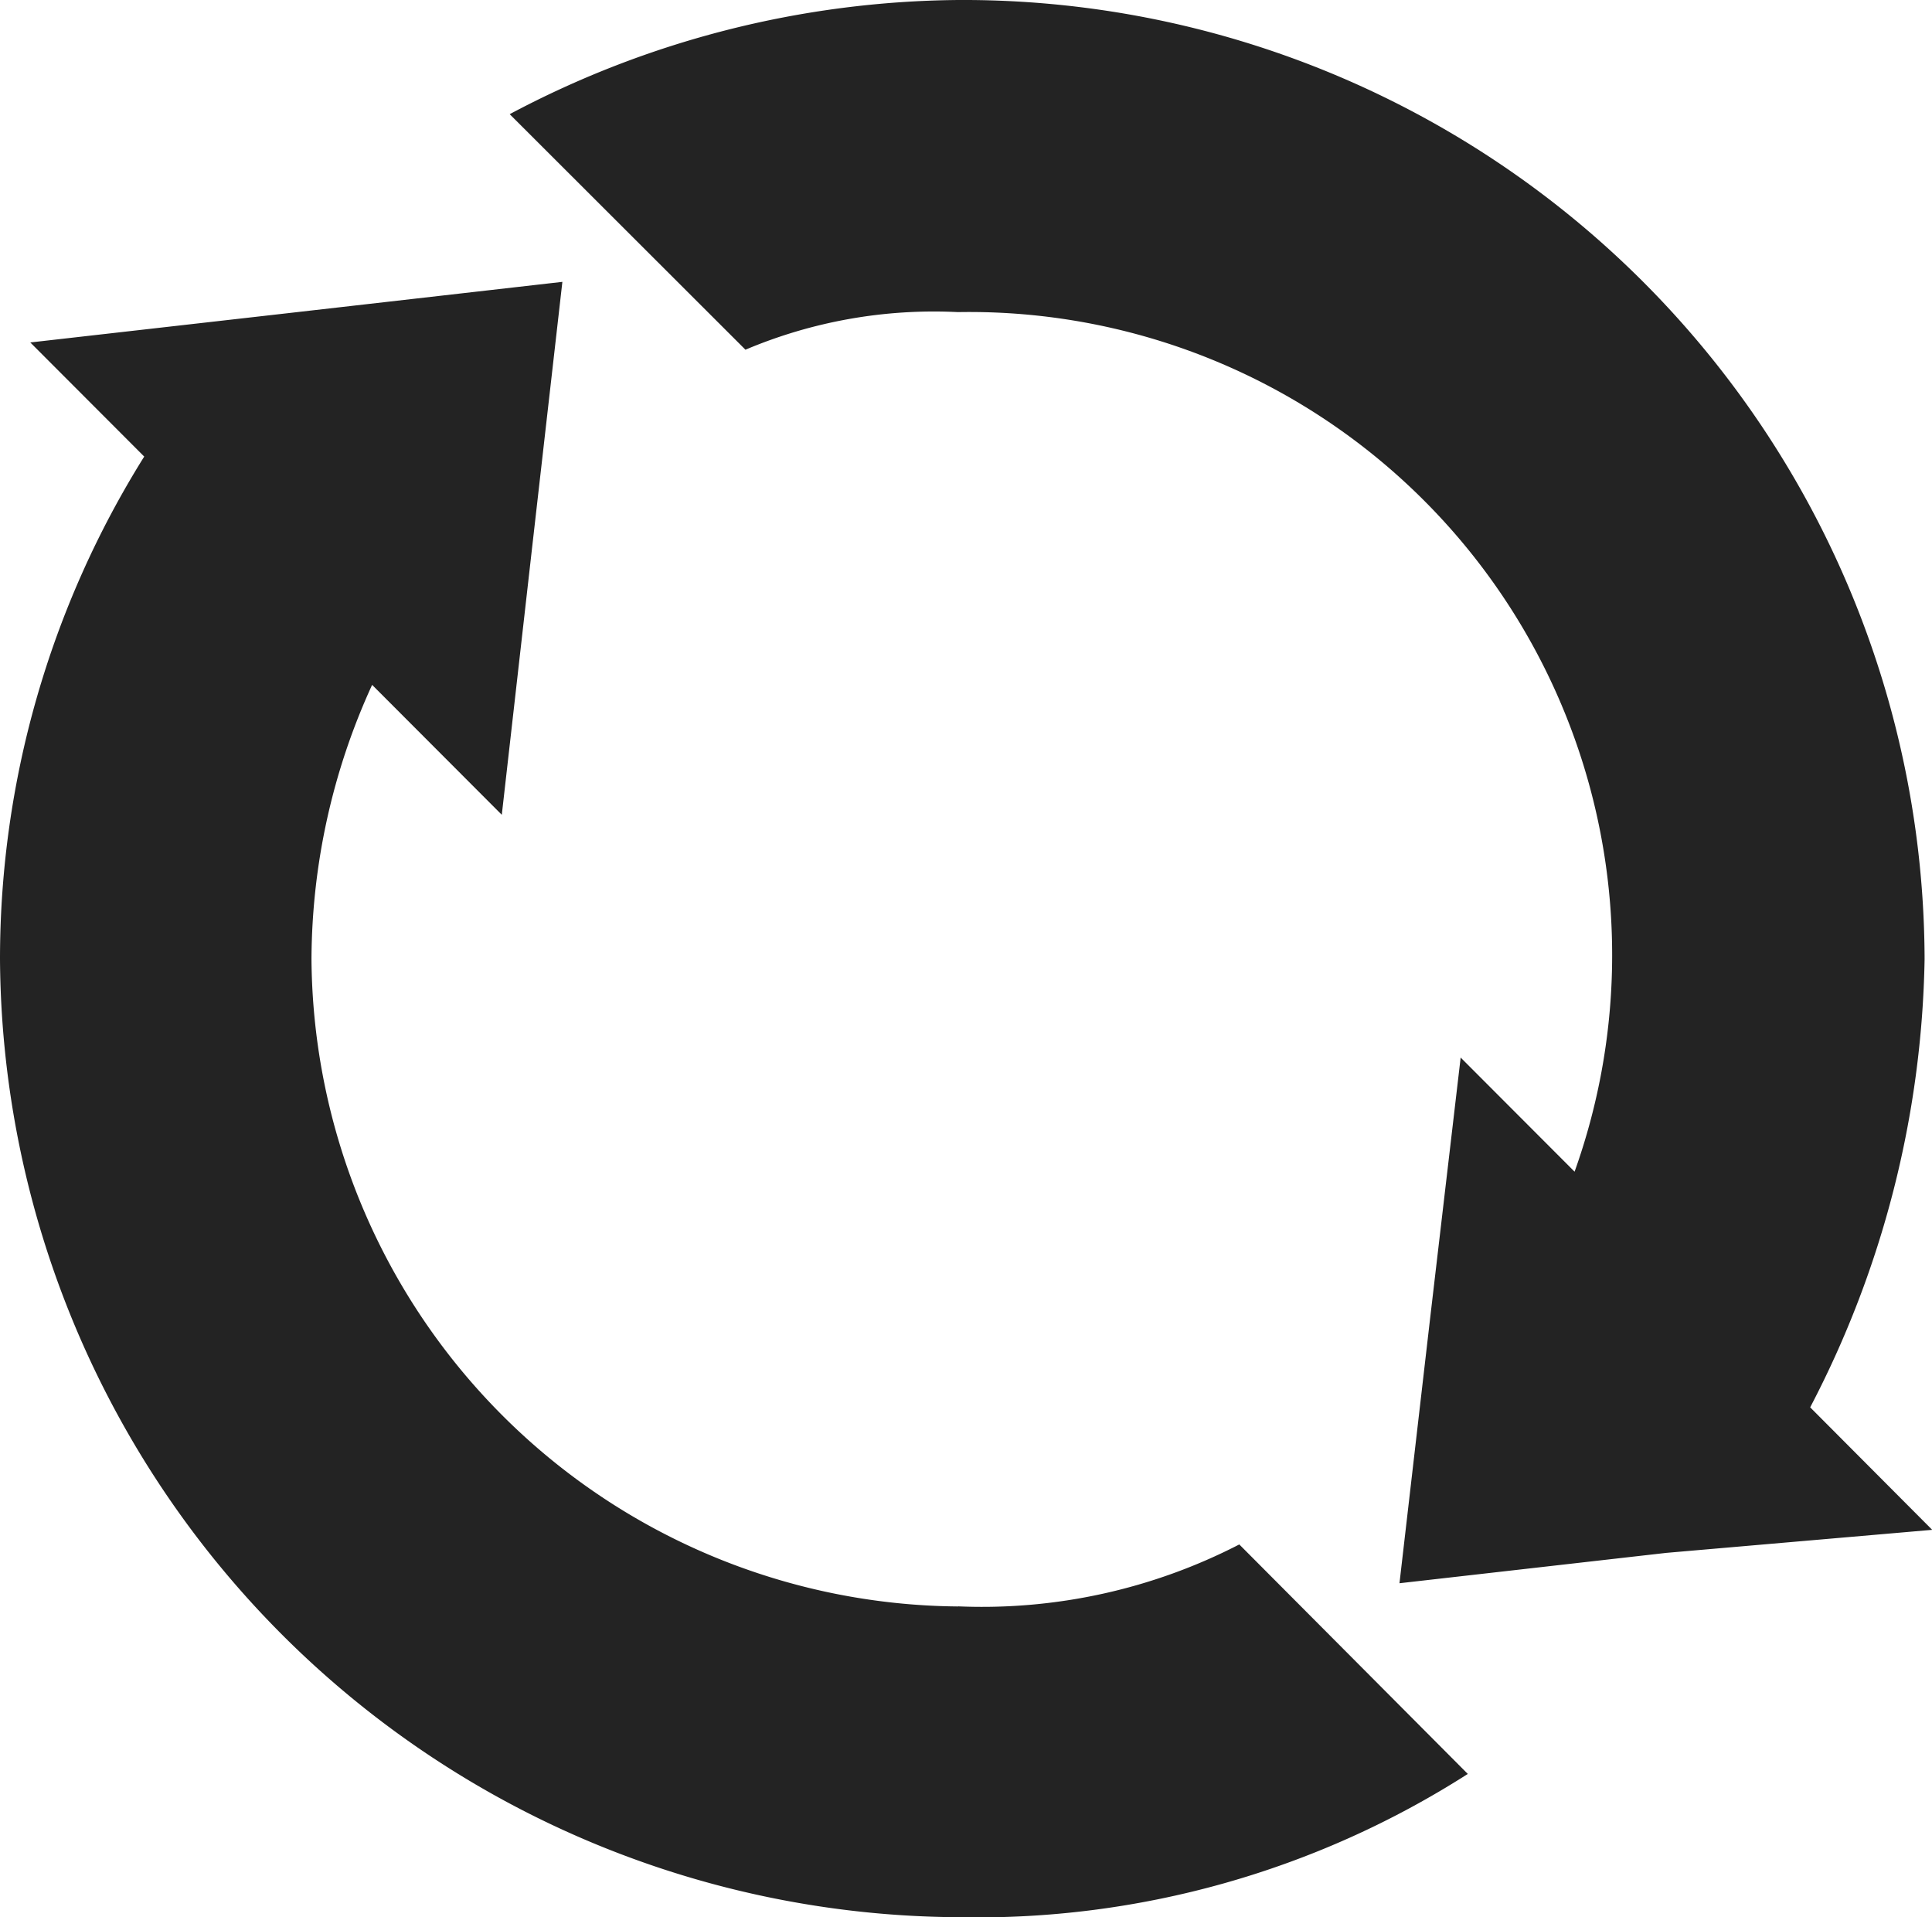 <svg id="Layer_1" data-name="Layer 1" xmlns="http://www.w3.org/2000/svg" viewBox="0 0 35.46 35.182">
  <defs>
    <style>
      .cls-1 {
        fill: #232323;
        fill-rule: evenodd;
      }
    </style>
  </defs>
  <title>d66f364d-8eda-4dab-8632-78278e2b8905</title>
  <path class="cls-1" d="M17.585,29.478A11.966,11.966,0,0,1,5.717,17.6,12.181,12.181,0,0,1,6.83,12.567l2.38,2.384.556-4.9.556-4.879-4.883.557L.556,6.284,2.647,8.378A17.383,17.383,0,0,0,0,17.6a17.689,17.689,0,0,0,17.585,17.58,16.715,16.715,0,0,0,9.355-2.629l-4.194-4.211a10.3,10.3,0,0,1-5.161,1.136Zm15.639-3.654h0a18.394,18.394,0,0,0,2.1-8.222A17.647,17.647,0,0,0,17.585,0,17.826,17.826,0,0,0,9.355,2.095l4.327,4.322a8.885,8.885,0,0,1,3.9-.69A11.8,11.8,0,0,1,28.9,21.5l-2.091-2.094-.556,4.746-.567,4.9,4.895-.557,4.883-.423Z"/>
</svg>
